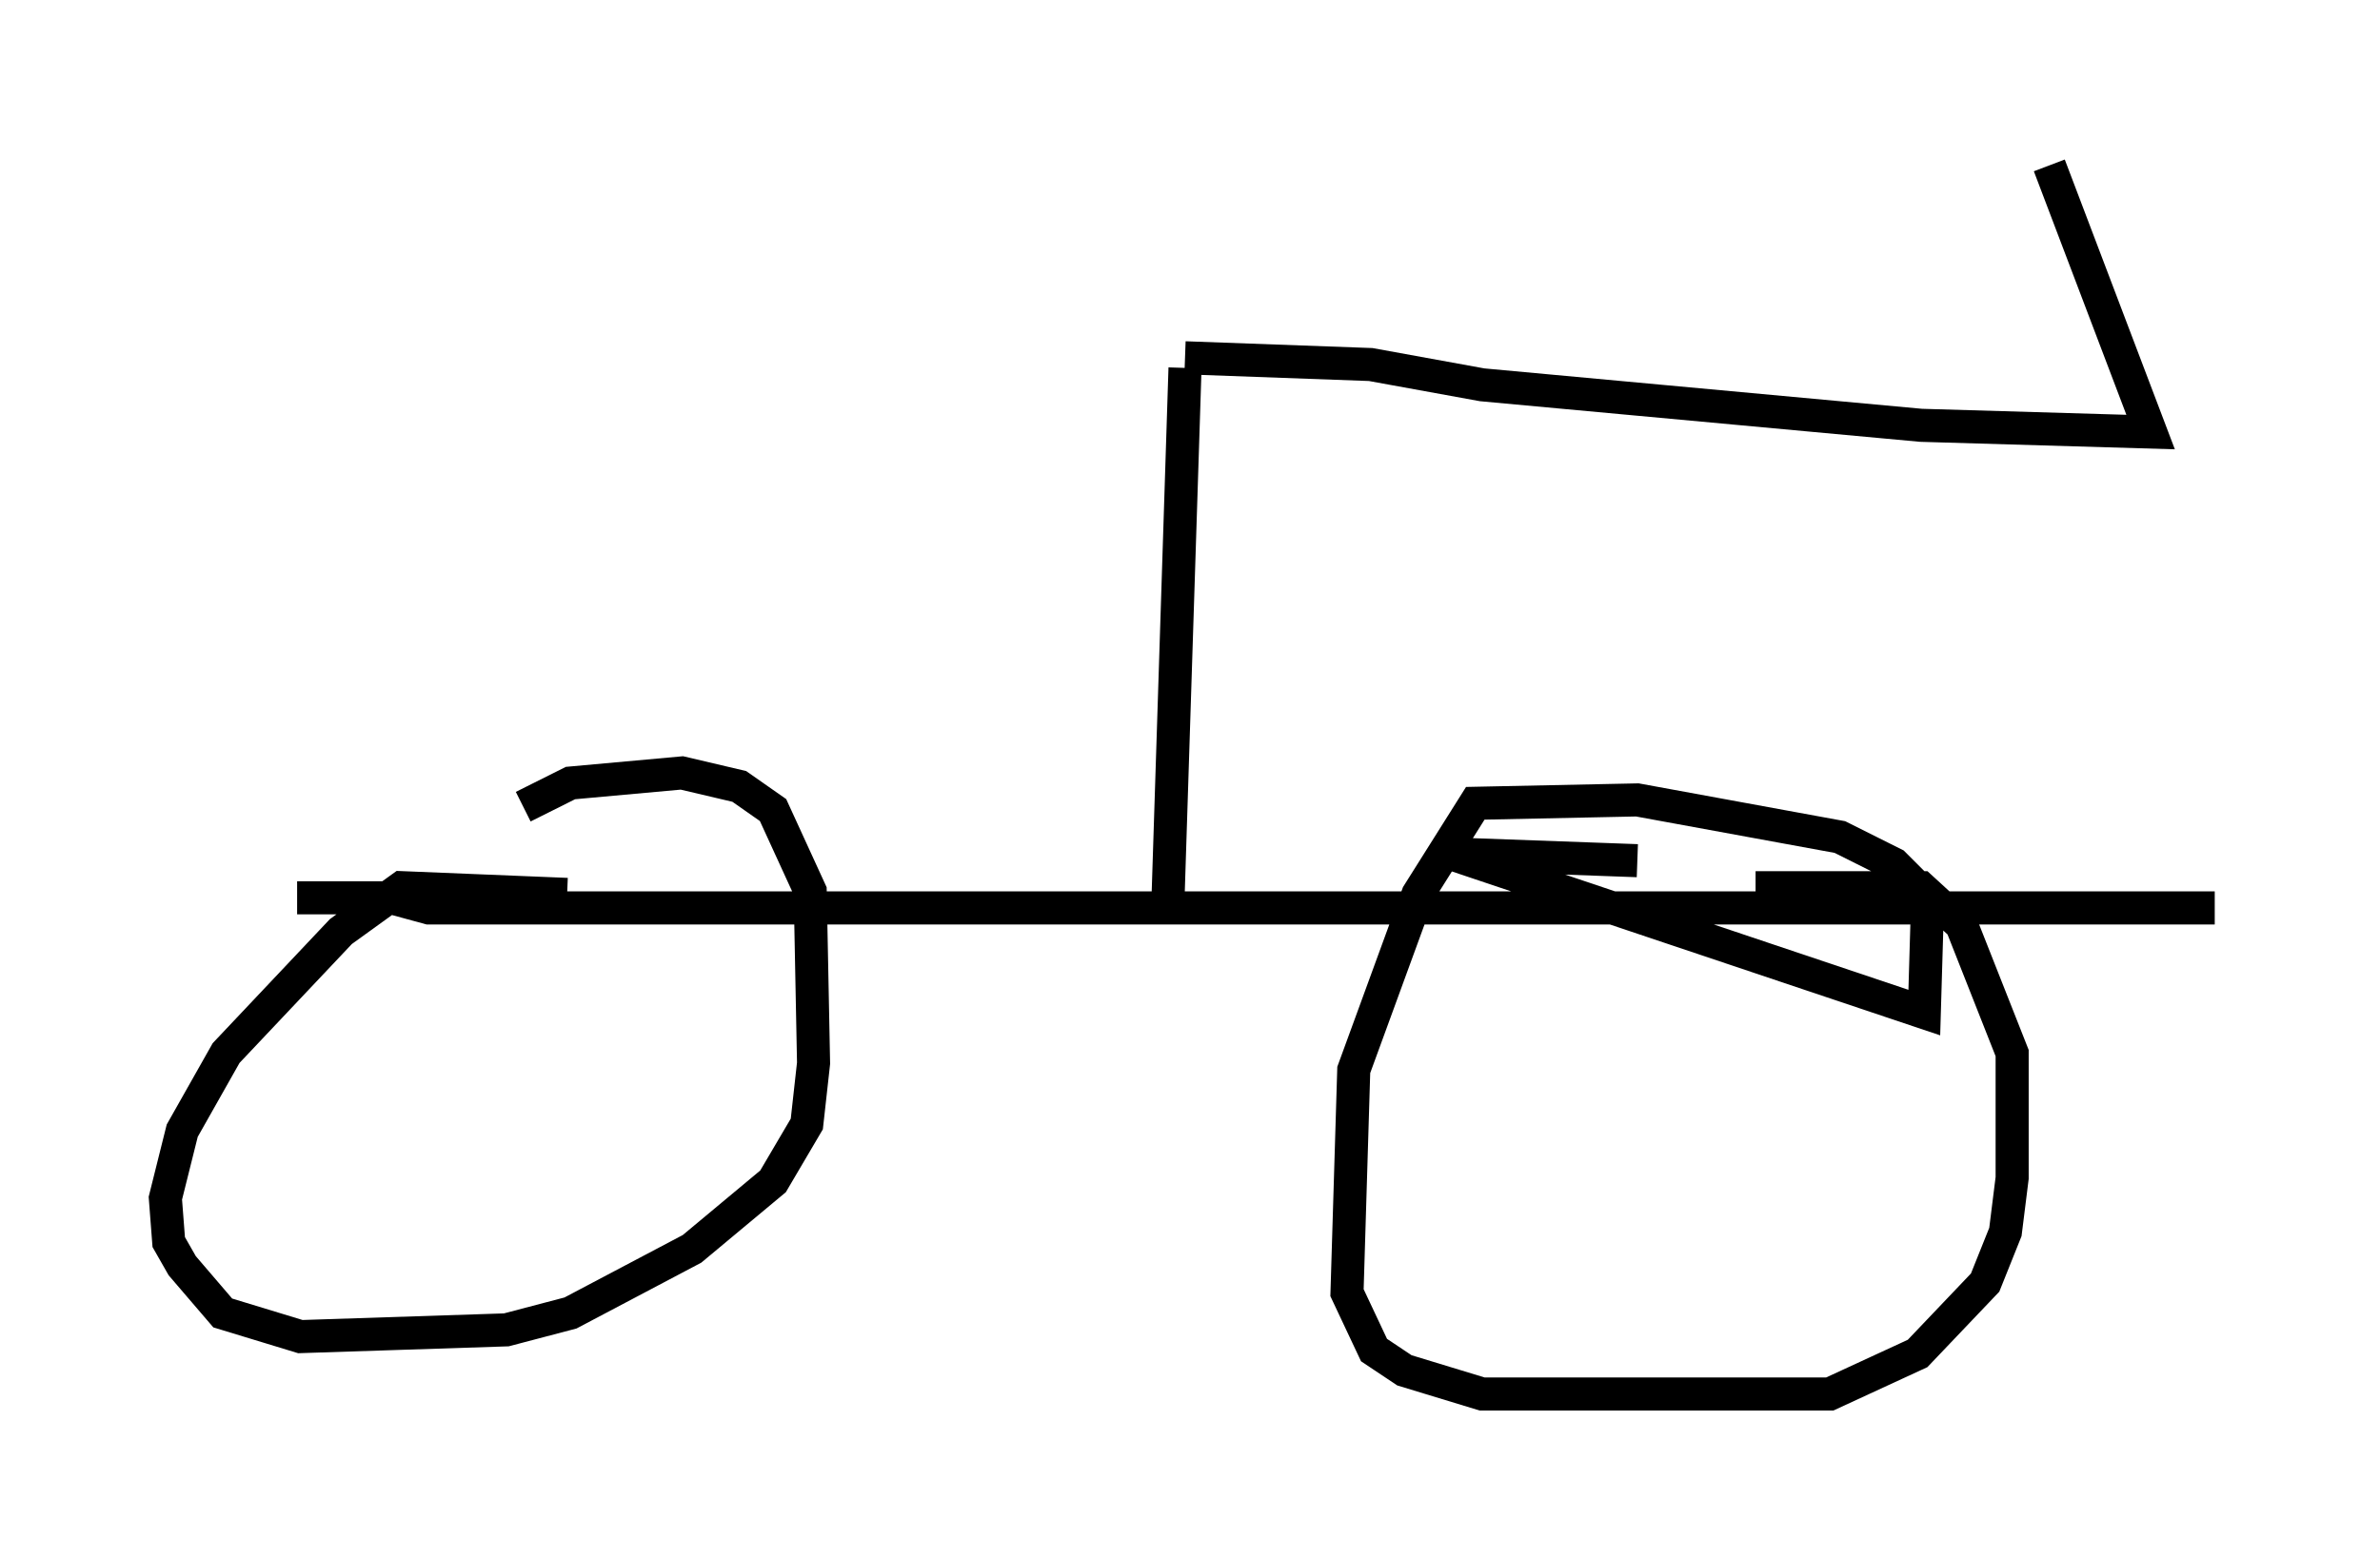 <?xml version="1.0" encoding="utf-8" ?>
<svg baseProfile="full" height="47.159" version="1.1" width="71.965" xmlns="http://www.w3.org/2000/svg" xmlns:ev="http://www.w3.org/2001/xml-events" xmlns:xlink="http://www.w3.org/1999/xlink"><defs /><rect fill="white" height="47.159" width="71.965" x="0" y="0" /><path d="M18.067, 27.459 m-0.919, -0.408 l-5.002, -0.204 -1.838, 1.327 l-3.471, 3.675 -1.327, 2.348 l-0.51, 2.042 0.102, 1.327 l0.408, 0.715 1.225, 1.429 l2.348, 0.715 6.227, -0.204 l1.94, -0.51 3.675, -1.94 l2.45, -2.042 1.021, -1.735 l0.204, -1.838 -0.102, -5.206 l-1.123, -2.45 -1.021, -0.715 l-1.735, -0.408 -3.369, 0.306 l-1.429, 0.715 m33.688, 1.633 l-5.615, -0.204 14.292, 4.798 l0.102, -3.471 -1.021, -1.021 l-1.633, -0.817 -6.125, -1.123 l-4.9, 0.102 -1.735, 2.756 l-1.94, 5.308 -0.204, 6.738 l0.817, 1.735 0.919, 0.613 l2.348, 0.715 10.515, 0.0 l2.654, -1.225 2.042, -2.144 l0.613, -1.531 0.204, -1.633 l0.0, -3.777 -1.531, -3.879 l-1.225, -1.123 -5.002, 0.0 m-44.1, 0.306 l2.858, 0.0 1.123, 0.306 l54.003, 0.0 m-31.646, -0.408 l0.51, -15.925 m0.0, -0.306 l5.615, 0.204 3.369, 0.613 l13.271, 1.225 6.942, 0.204 l-3.063, -8.065 " fill="none" stroke="black" stroke-width="1" /></svg>